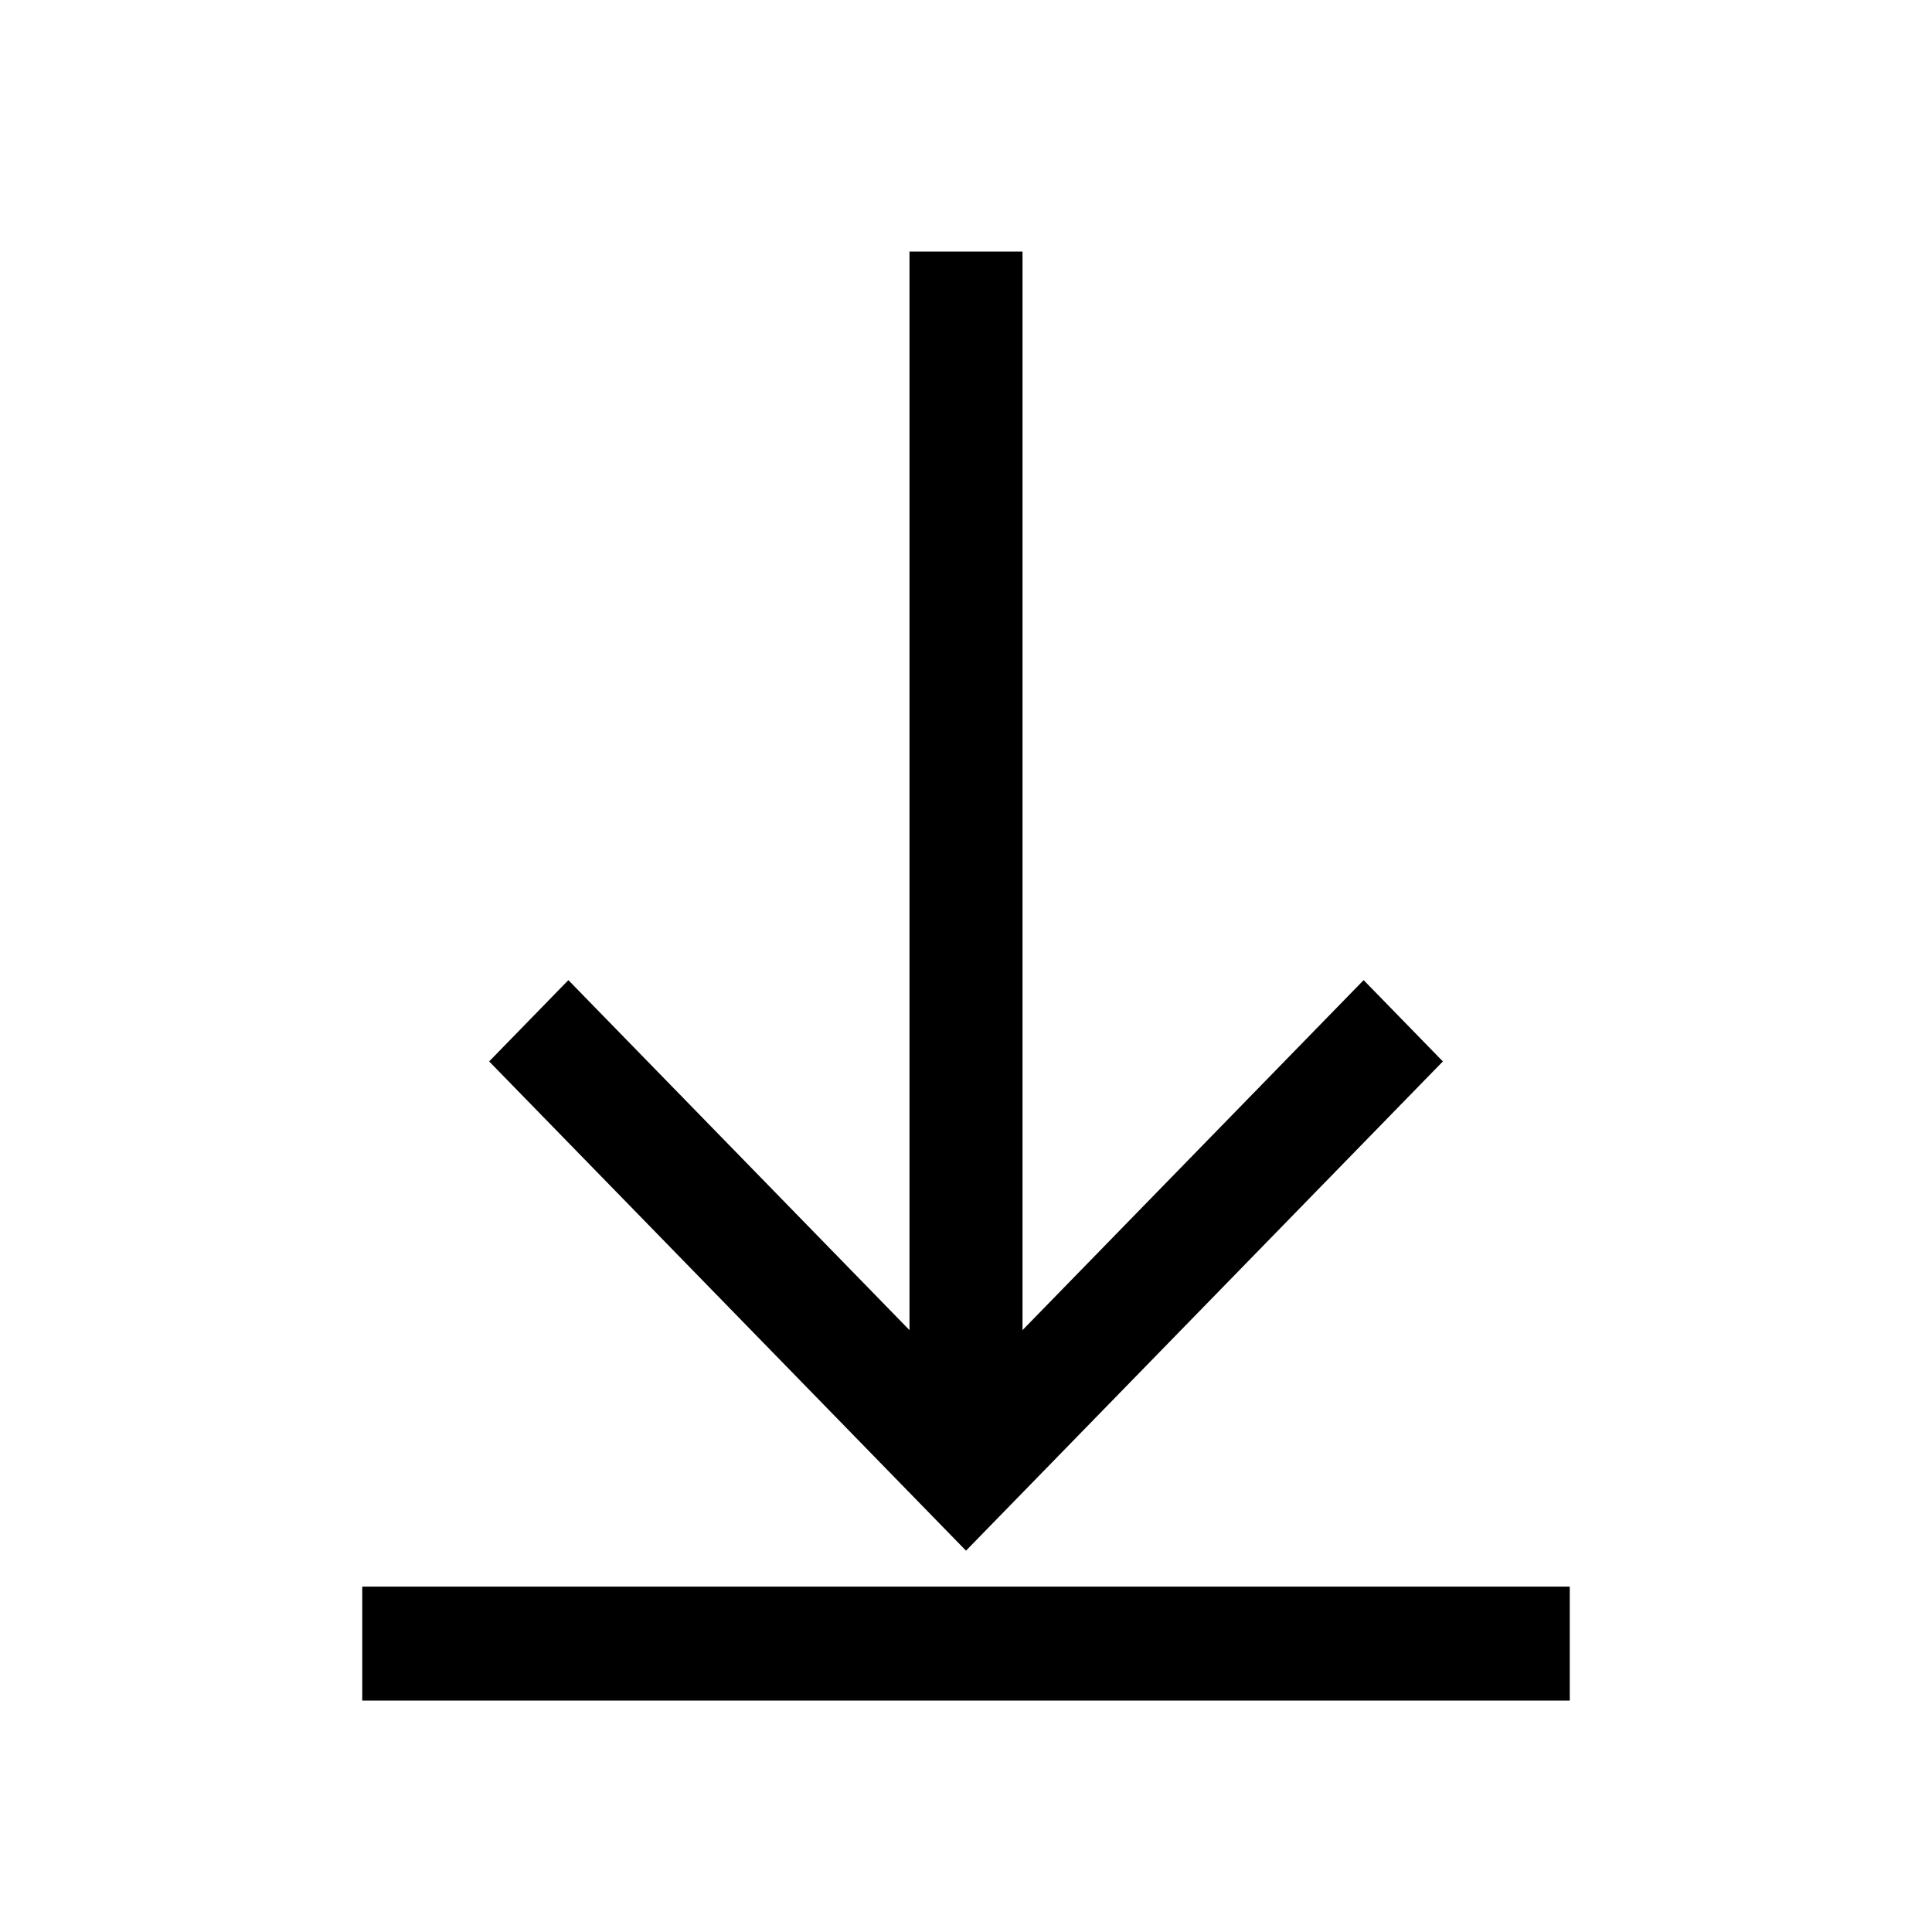 <svg fill="none" xmlns="http://www.w3.org/2000/svg" viewBox="0 0 64 64"><path fill-rule="evenodd" clip-rule="evenodd" d="M47.797 35.161l-2.625-2.693-11.3 11.594V8.333h-3.744v35.729l-11.3-11.594-2.624 2.693L32 51.368l15.797-16.207zM52 56.333v-3.775H12v3.775h40z" fill="#000"/></svg>
